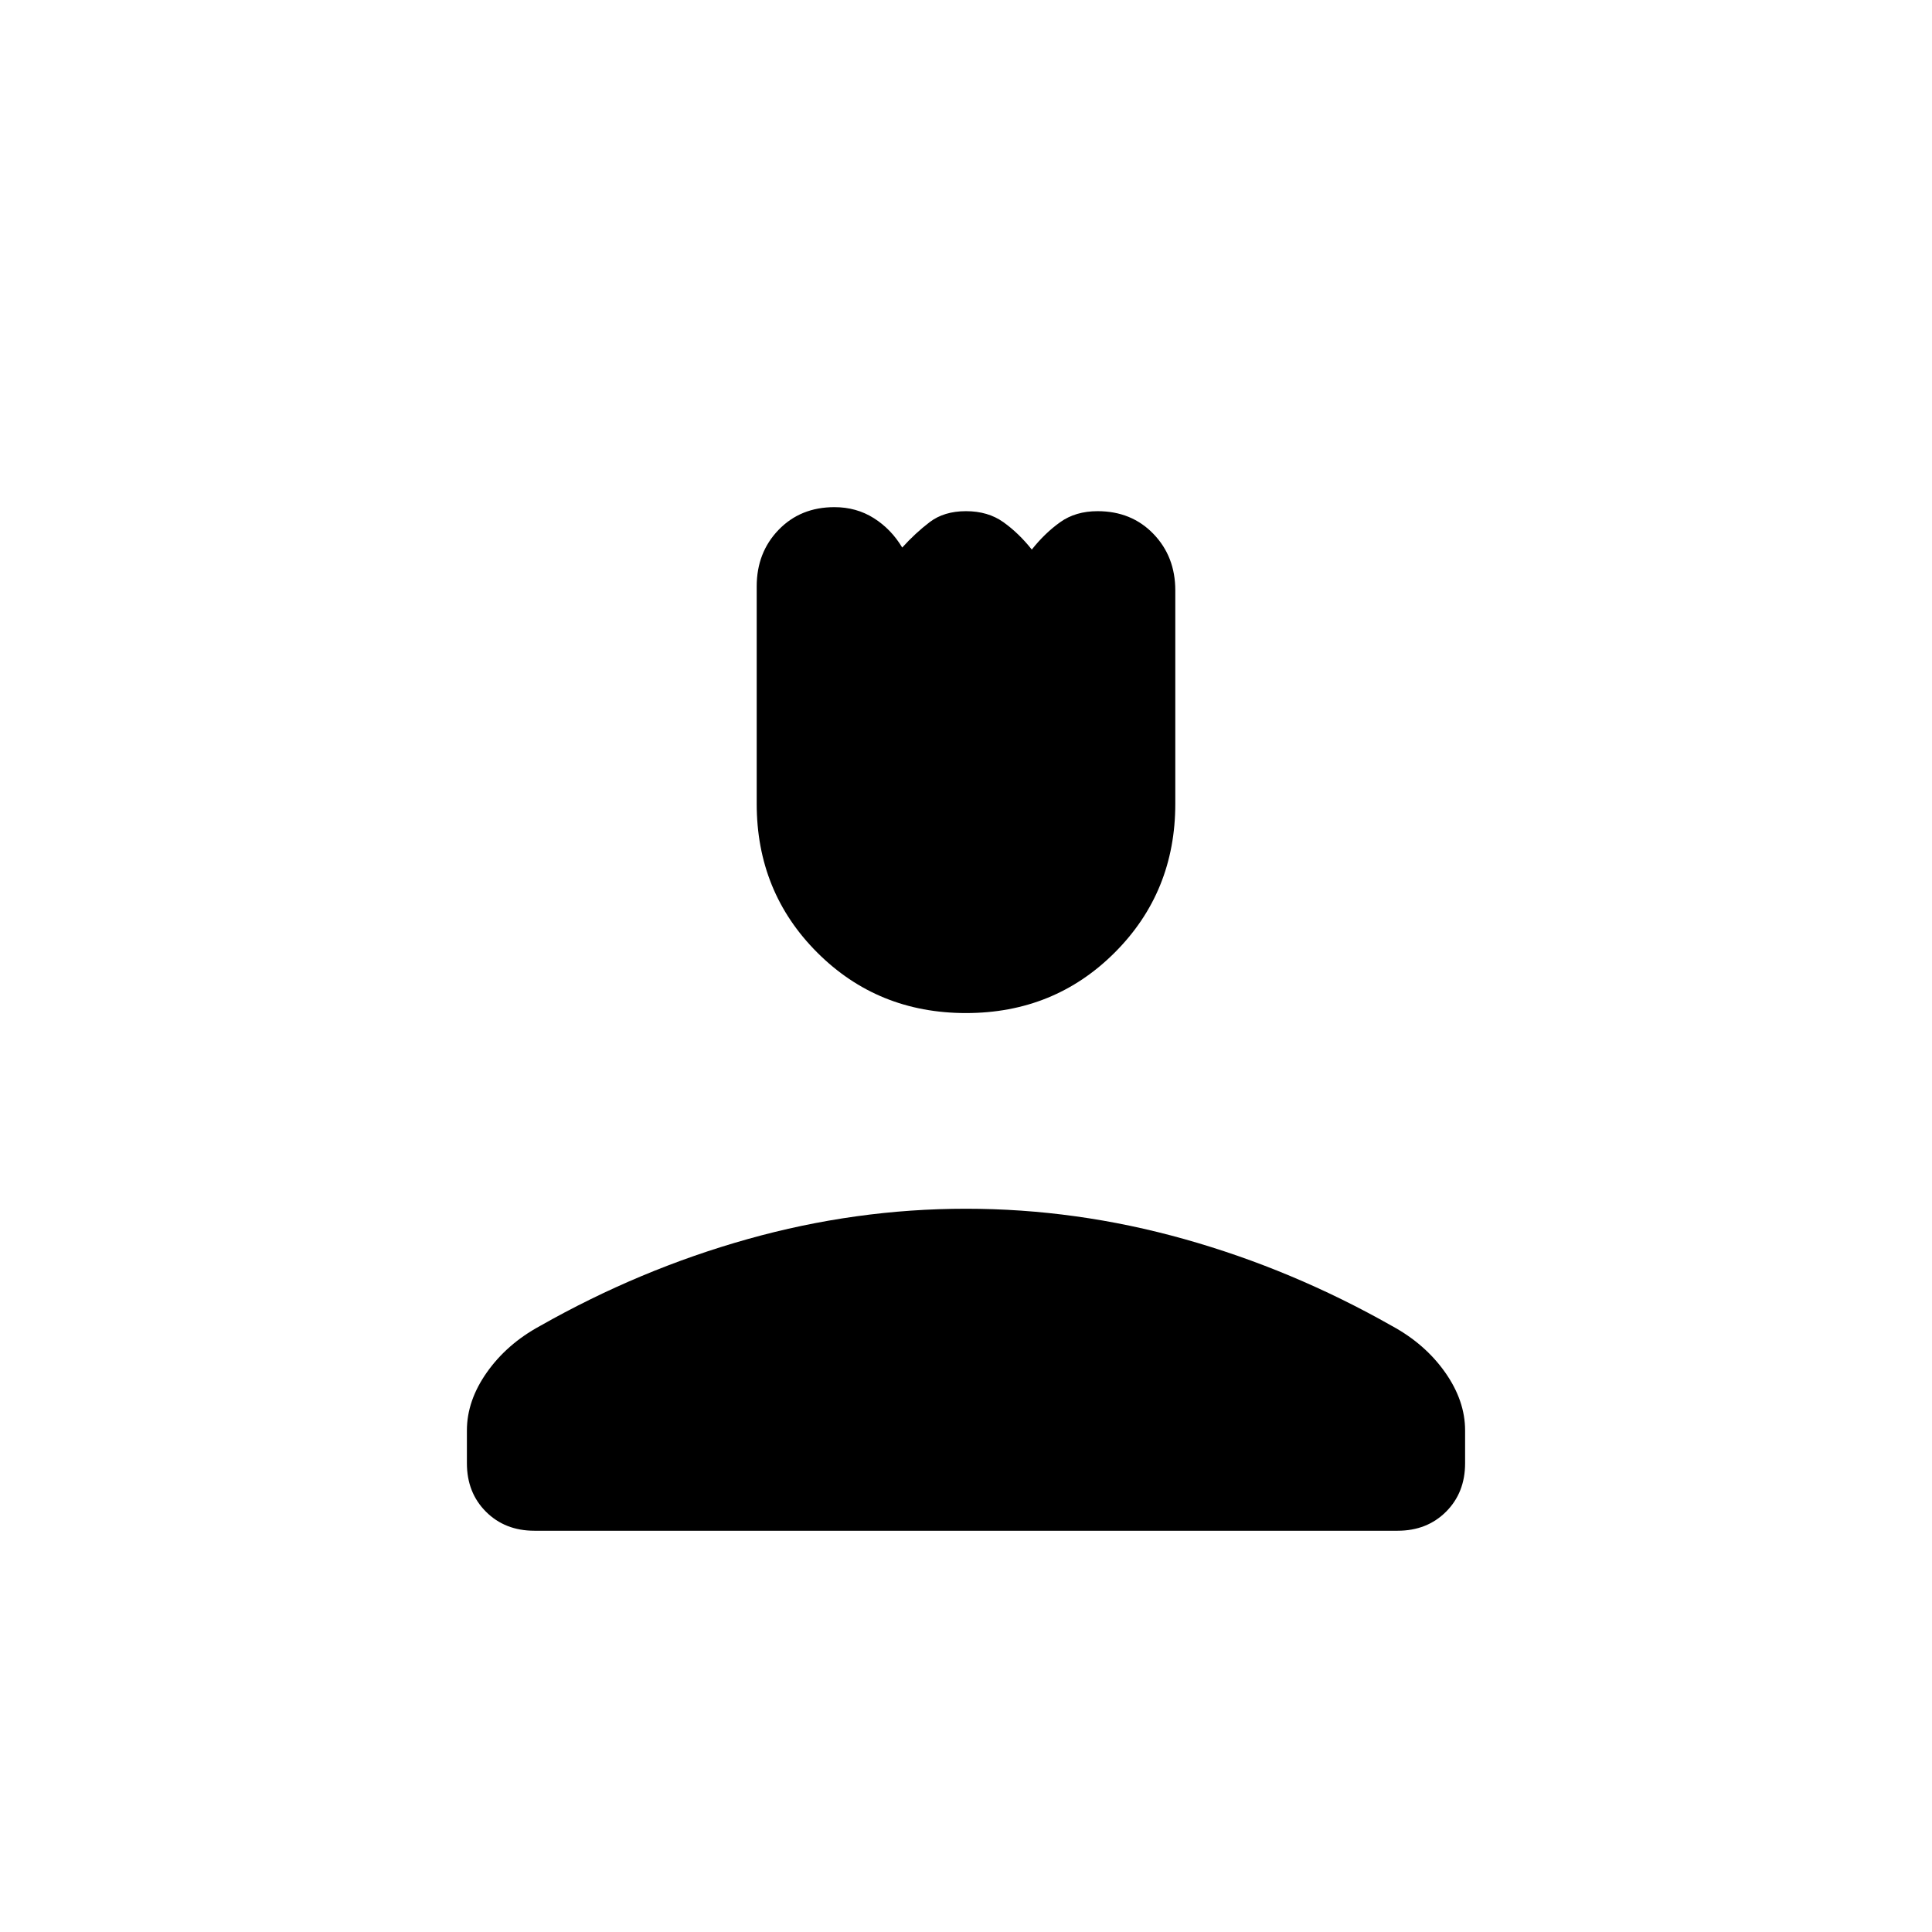 <svg xmlns="http://www.w3.org/2000/svg" height="20" viewBox="0 -960 960 960" width="20"><path d="M480-456.615q-43.846 0-73.923-30.077Q376-516.769 376-560.615v-108.001q0-16.846 10.884-28.115Q397.769-708 414.615-708q10.923 0 19.577 5.461 8.654 5.462 14.116 14.616 6.461-7.154 13.615-12.616Q469.077-706 480-706q10.923 0 18.577 5.461 7.654 5.462 14.115 13.616 6.462-8.154 14.116-13.616Q534.462-706 545.385-706q16.846 0 27.731 11.269Q584-683.462 584-666.616v106.001q0 43.846-30.077 73.923-30.077 30.077-73.923 30.077ZM232-232.923v-16.308q0-14.769 9.923-28.846t26.308-23q49.615-28.154 103.307-43.231Q425.231-359.385 480-359.385q54.769 0 108.462 15.077 53.692 15.077 103.307 43.231 16.385 8.923 26.308 23Q728-264 728-249.231v16.308q0 14.616-9.461 24.077-9.462 9.462-24.077 9.462H265.538q-14.615 0-24.077-9.462Q232-218.307 232-232.923Z"/></svg>